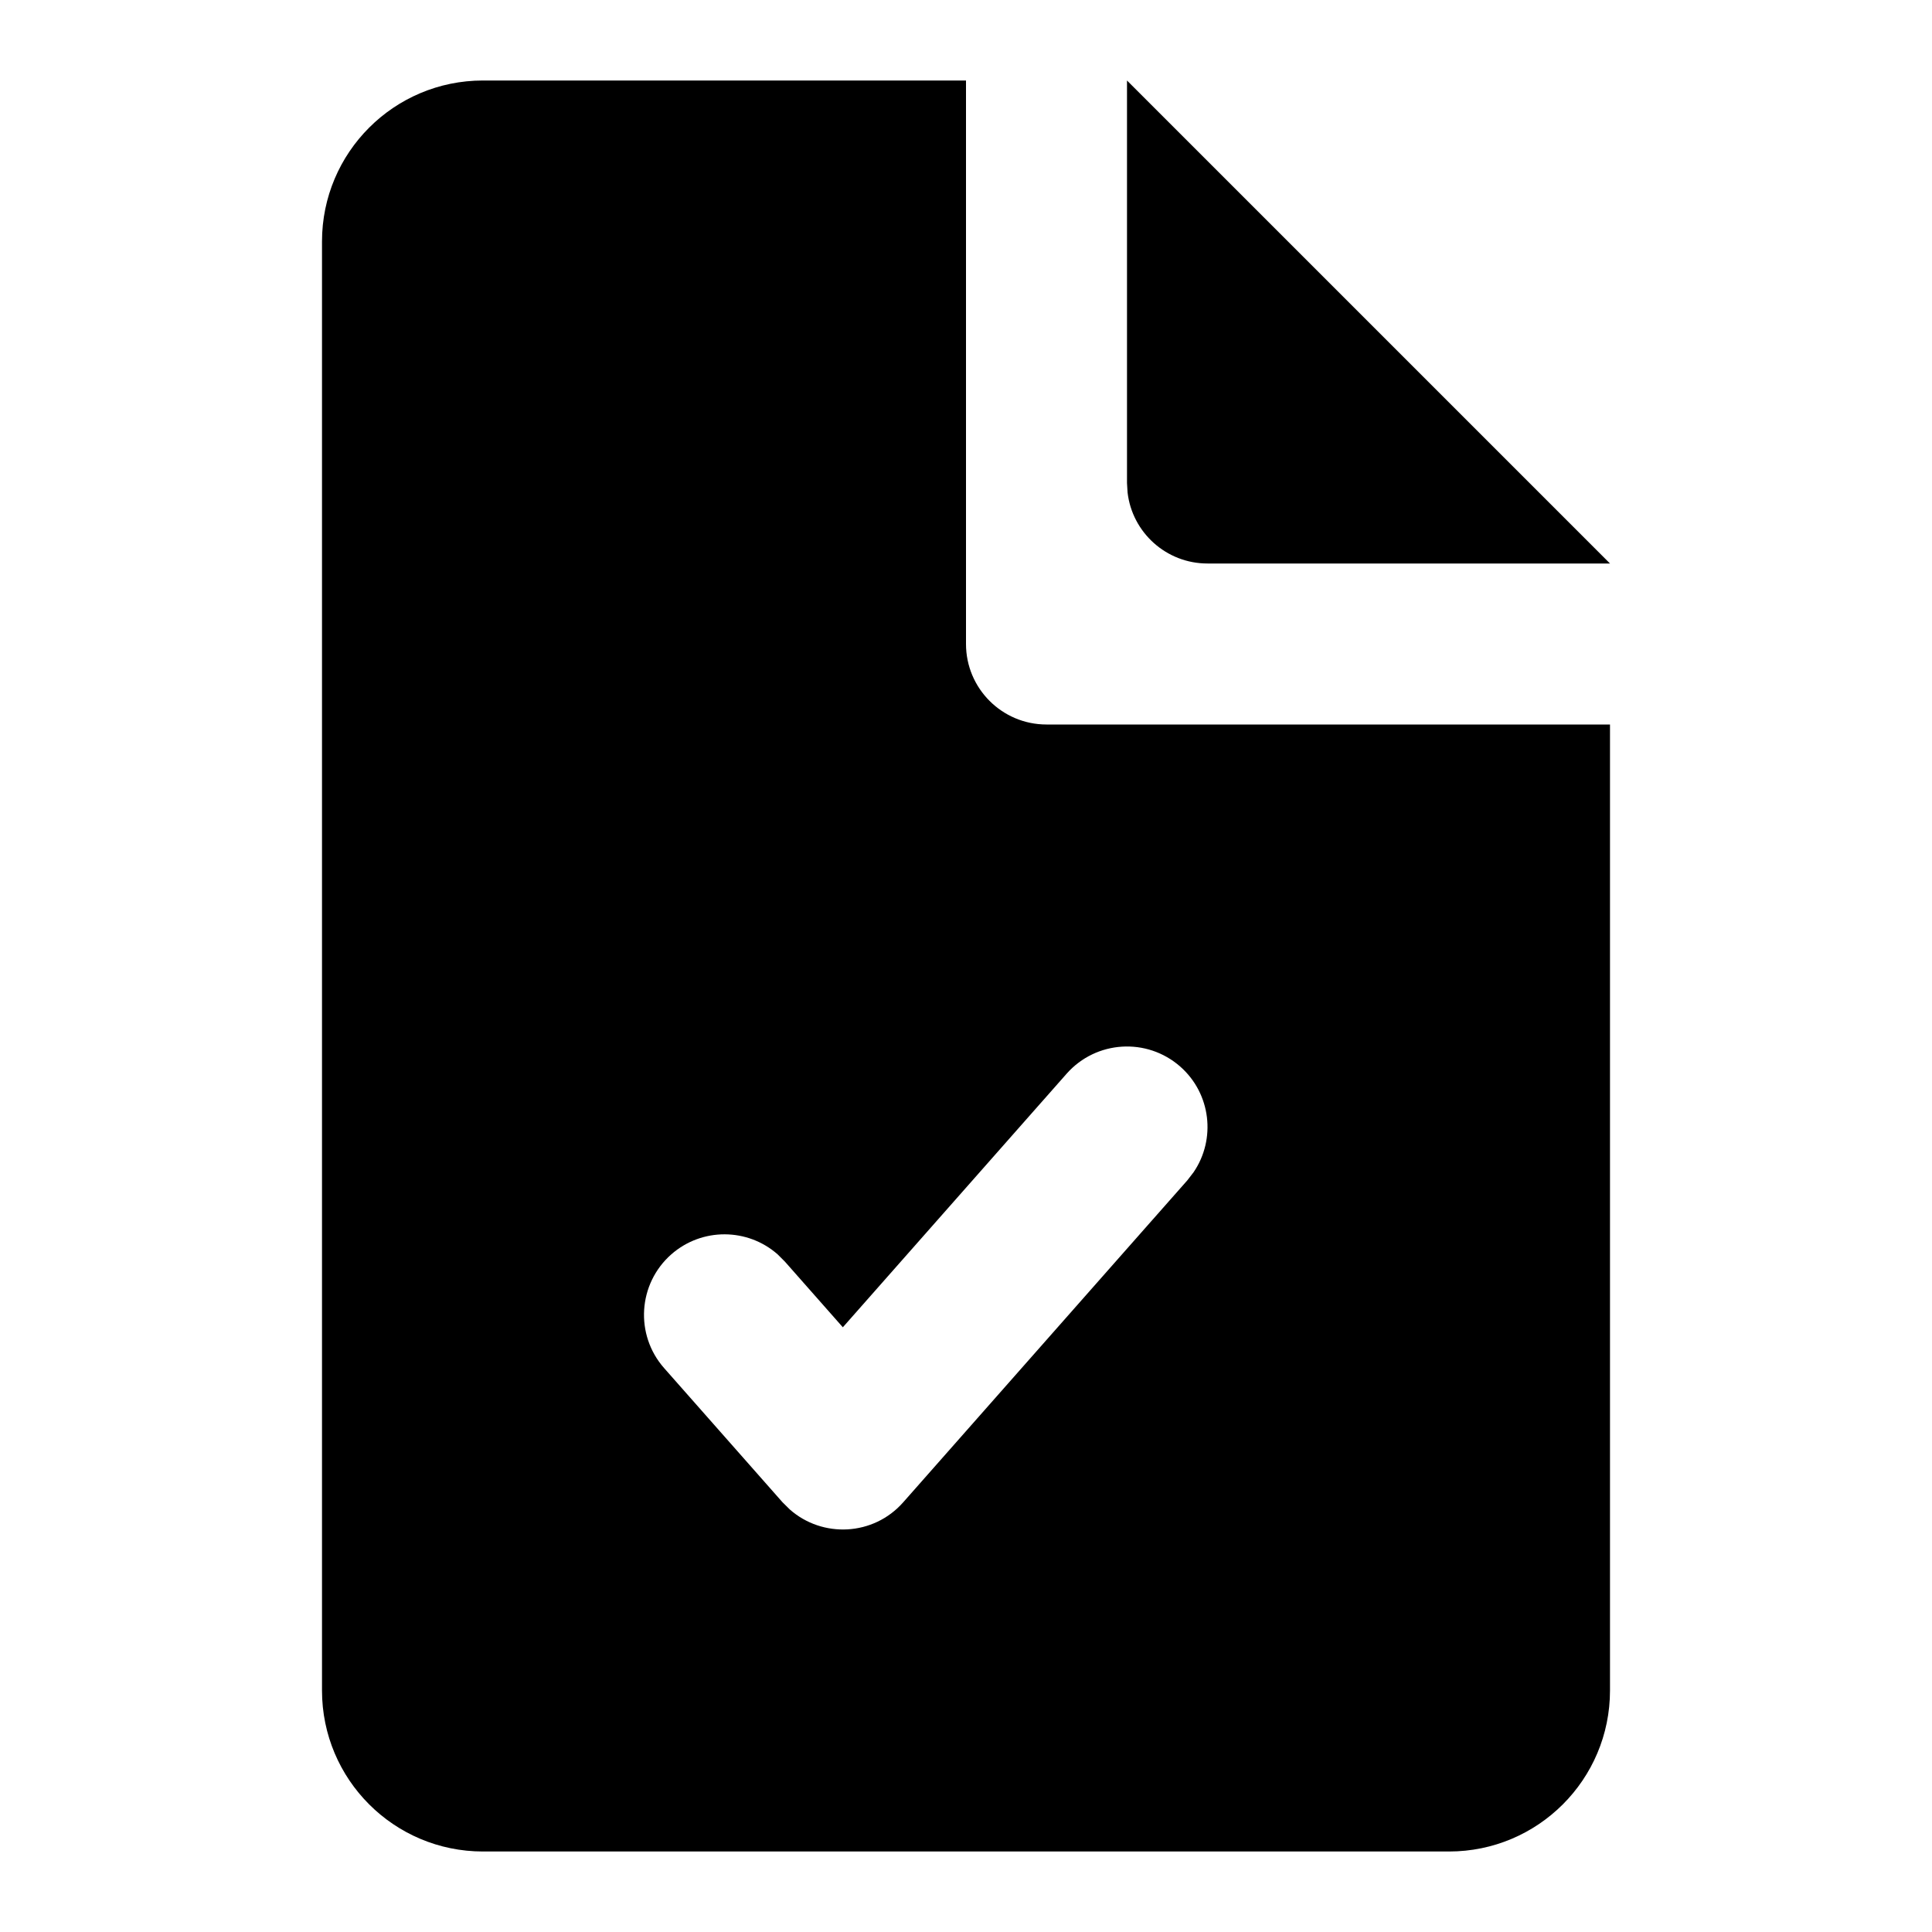 <svg xmlns="http://www.w3.org/2000/svg" width="24" height="24" viewBox="0 0 24 24">
  <path d="M12,1 L12,8 C12,8.552 12.448,9 13,9 L20,9 L20,21 C20,22.105 19.105,23 18,23 L6,23 C4.895,23 4,22.105 4,21 L4,3 C4,1.895 4.895,1 6,1 L12,1 Z M14.662,13.25 C14.247,12.885 13.616,12.924 13.25,13.338 L13.25,13.338 L10.47,16.488 L9.75,15.672 L9.661,15.583 C9.289,15.254 8.721,15.246 8.338,15.583 C7.924,15.949 7.885,16.581 8.25,16.995 L8.25,16.995 L9.721,18.662 L9.811,18.751 C10.218,19.11 10.851,19.081 11.22,18.662 L11.22,18.662 L14.75,14.662 L14.827,14.562 C15.107,14.152 15.044,13.587 14.662,13.25 Z M14,1 L20,7 L15,7 C14.487,7 14.064,6.614 14.007,6.117 L14,6 L14,1 Z"/>
</svg>
